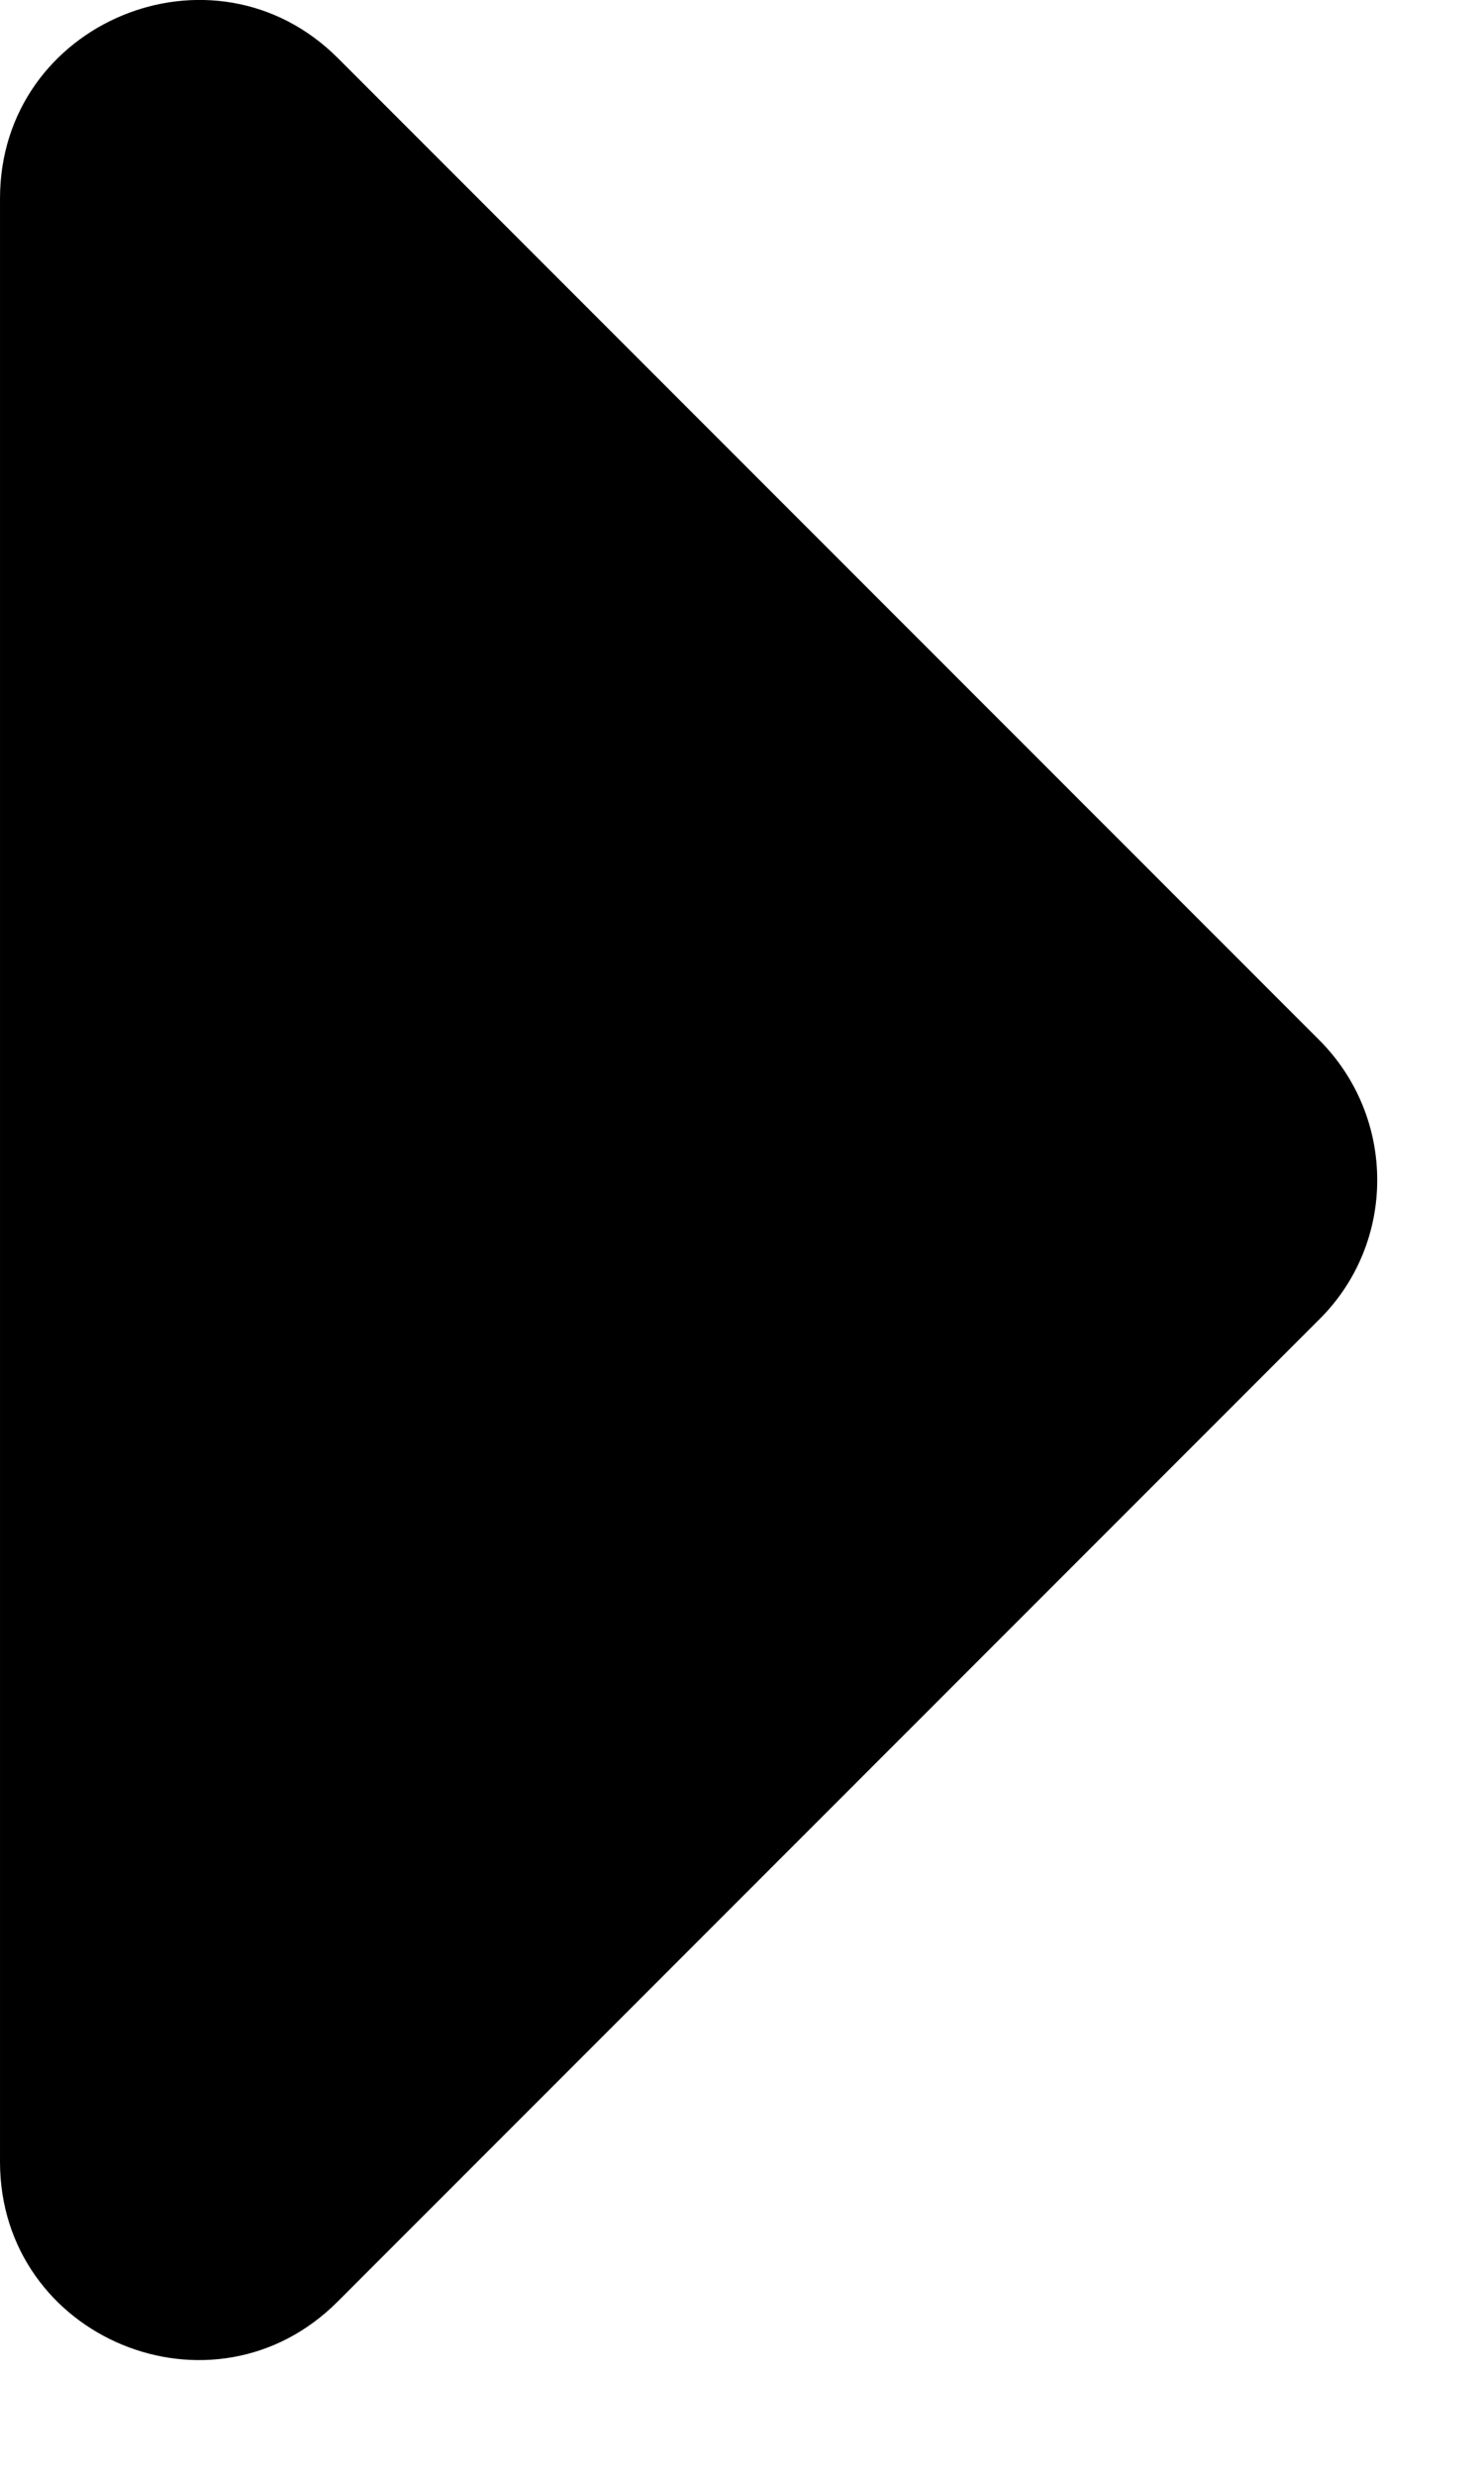 <svg width="9" height="15" viewBox="0 0 9 15" fill="none" xmlns="http://www.w3.org/2000/svg">
<path d="M3.91006e-05 13.103L3.91006e-05 1.203C3.91006e-05 0.133 1.295 -0.402 2.05 0.353L8 6.303C8.47 6.773 8.47 7.533 8 7.998L2.05 13.948C1.295 14.708 3.91006e-05 14.173 3.91006e-05 13.103Z" fill="black"/>
</svg>

